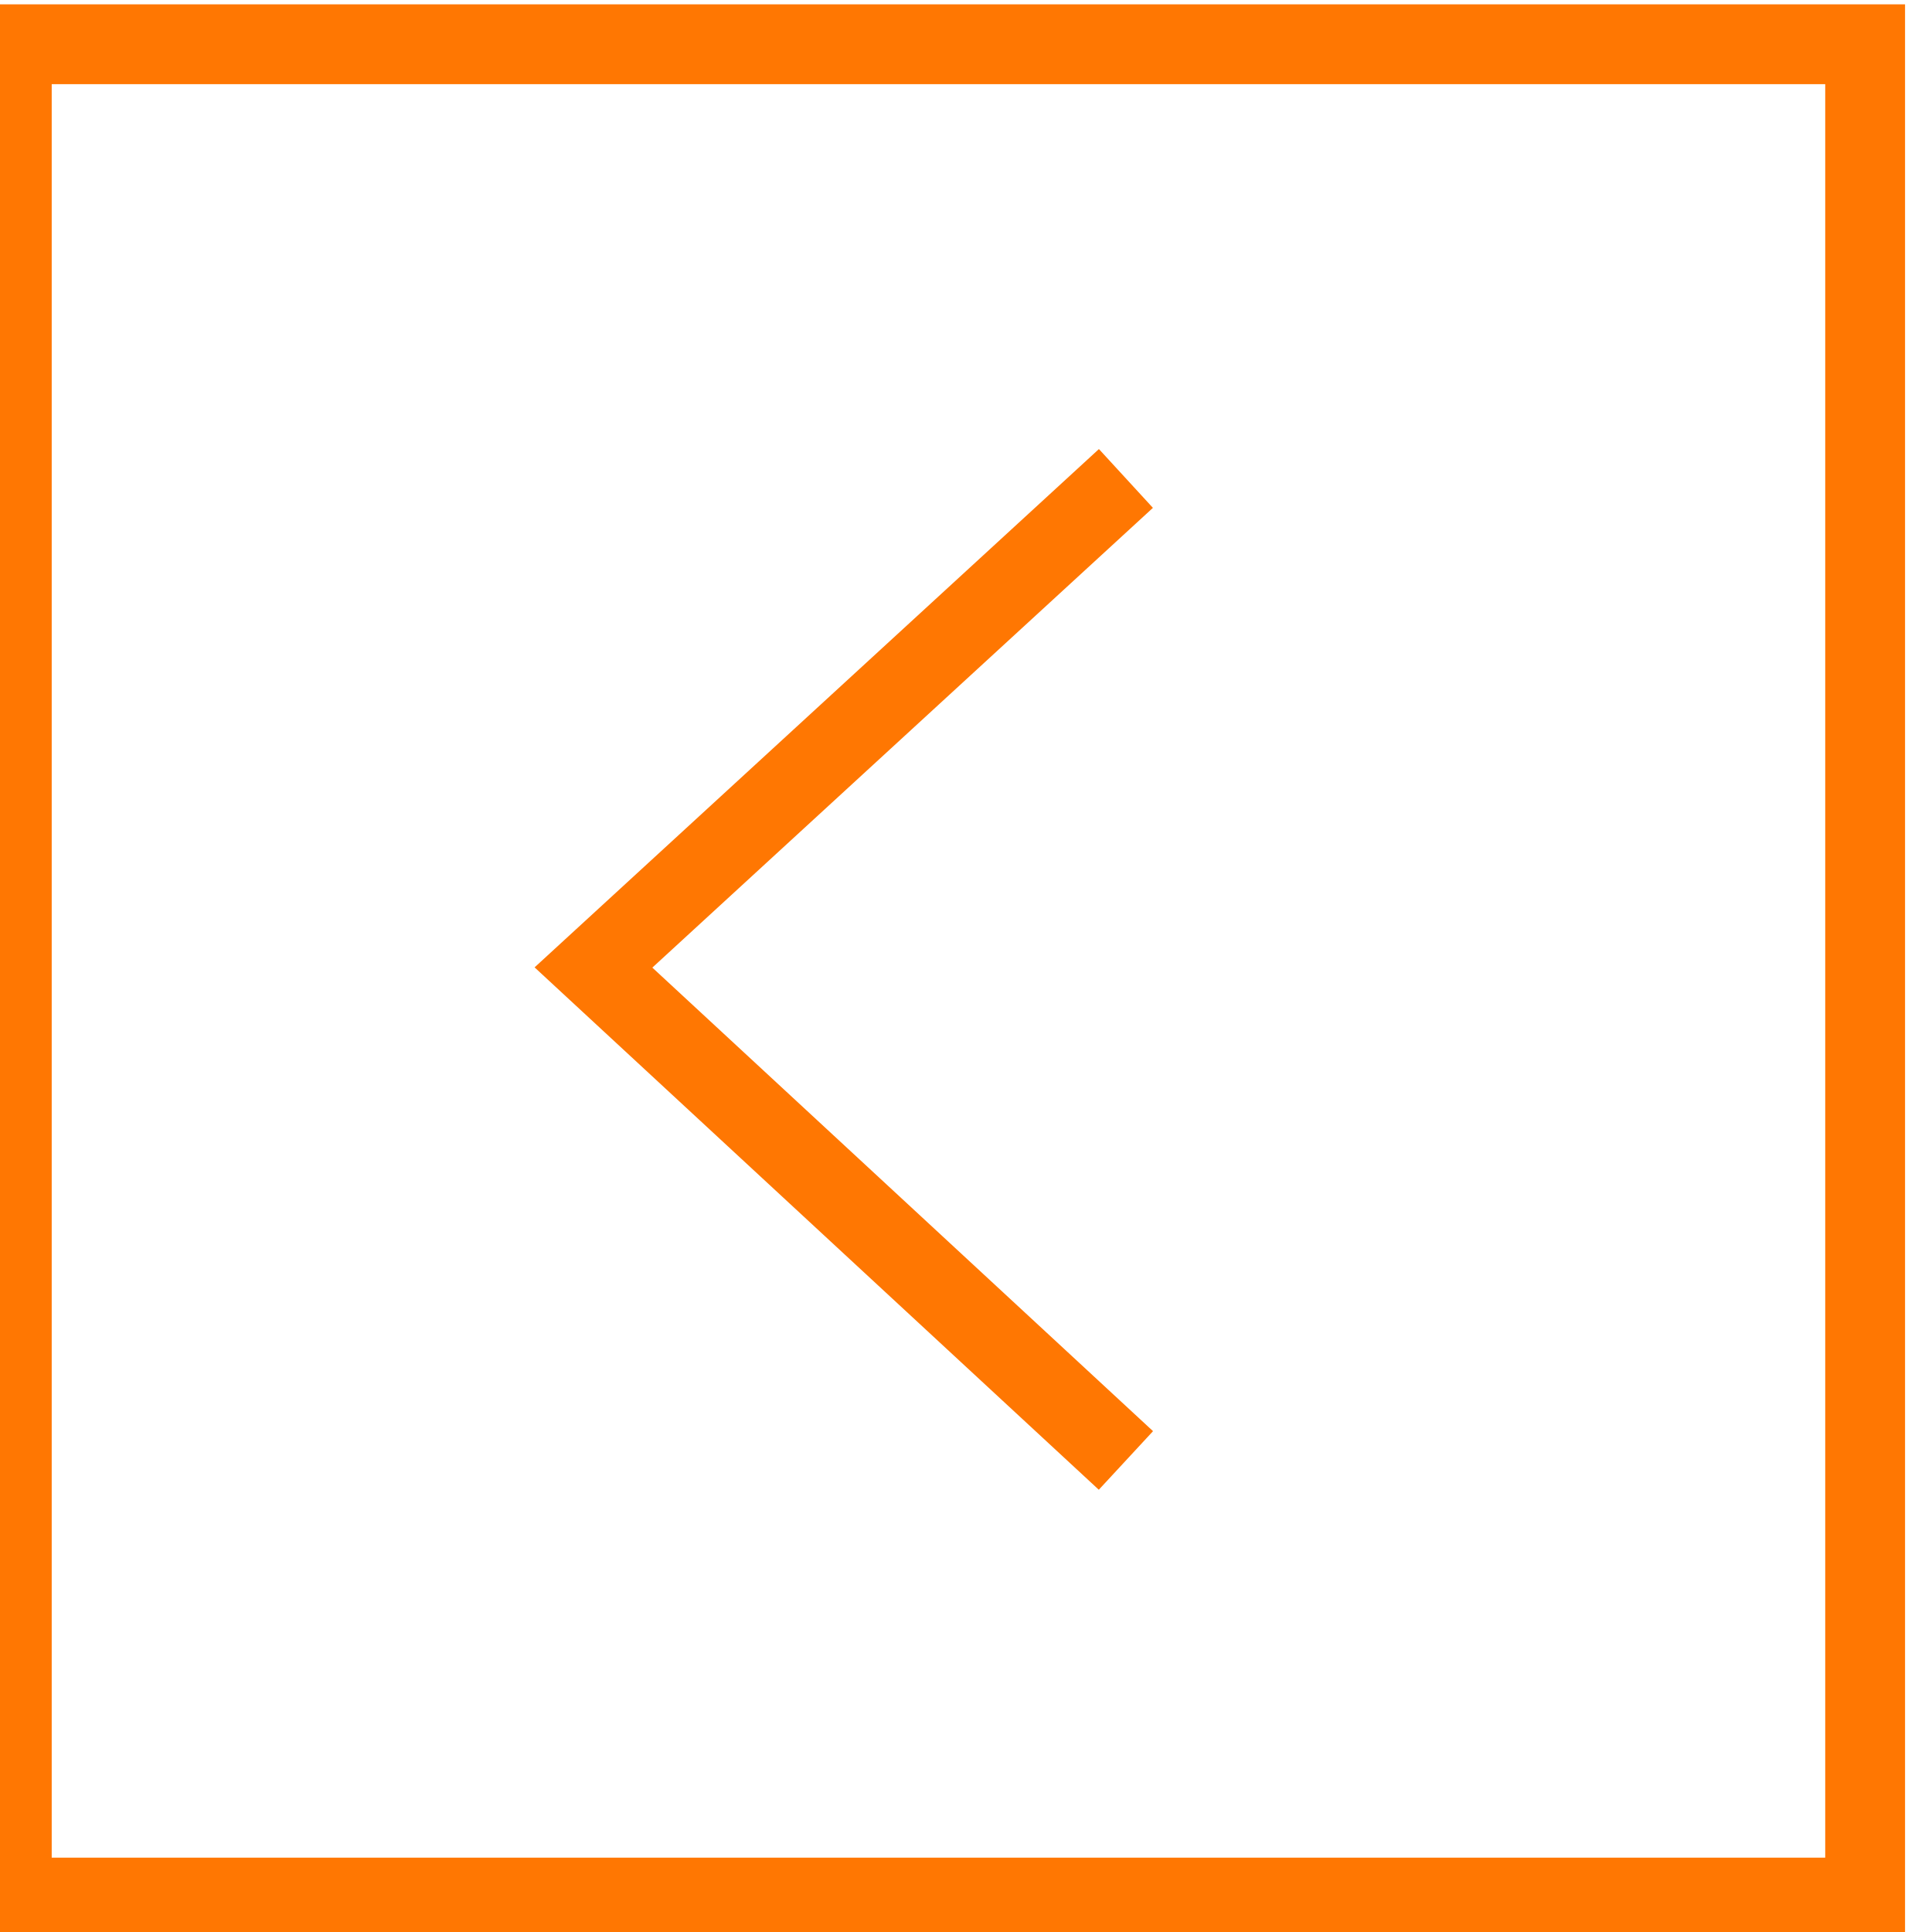 <?xml version="1.0" encoding="UTF-8" standalone="no"?>
<svg
   xmlns:dc="http://purl.org/dc/elements/1.1/"
   xmlns:cc="http://creativecommons.org/ns#"
   xmlns:rdf="http://www.w3.org/1999/02/22-rdf-syntax-ns#"
   xmlns:svg="http://www.w3.org/2000/svg"
   xmlns="http://www.w3.org/2000/svg"
   version="1.1"
   id="svg5074"
   viewBox="0 0 36 36"
   height="36"
   width="36">
  <defs
     id="defs5076">
    <clipPath
       id="clipPath534"
       clipPathUnits="userSpaceOnUse">
      <path
         id="path536"
         d="m 0,2874.27 1600,0 L 1600,0 0,0 0,2874.27 Z" />
    </clipPath>
    <clipPath
       id="clipPath544"
       clipPathUnits="userSpaceOnUse">
      <path
         id="path546"
         d="m 802.06,2095 9.603,0 0,-9.37 -9.603,0 0,9.37 z" />
    </clipPath>
    <clipPath
       id="clipPath558"
       clipPathUnits="userSpaceOnUse">
      <path
         id="path560"
         d="m 816.589,2095 9.603,0 0,-9.37 -9.603,0 0,9.37 z" />
    </clipPath>
    <clipPath
       id="clipPath572"
       clipPathUnits="userSpaceOnUse">
      <path
         id="path574"
         d="m 787.703,2095 9.603,0 0,-9.37 -9.603,0 0,9.37 z" />
    </clipPath>
  </defs>
  <g
     transform="translate(0,-1016.362)"
     id="layer1">
    <g
       transform="matrix(1.25,0,0,-1.25,-1475.192,3291.317)"
       id="g542" />
    <g
       transform="matrix(1.25,0,0,-1.25,-1475.192,3291.317)"
       id="g556" />
    <g
       transform="matrix(1.25,0,0,-1.25,-1475.192,3291.317)"
       id="g570" />
    <g
       transform="matrix(0.595,0,0,0.595,857.128,885.281)"
       id="g5753">
      <path
         id="path584"
         style="fill:none;stroke:#ff7702;stroke-width:2.5;stroke-linecap:butt;stroke-linejoin:miter;stroke-miterlimit:10;stroke-dasharray:none;stroke-opacity:1"
         d="m -1405.291,266.041 -16.675,-15.438 16.675,-15.315" />
      <path
         d="m -1382.141,279.73 -58.041,0 0,-58.04 58.041,0 0,58.04 z"
         style="fill:none;stroke:#ff7702;stroke-width:2.5;stroke-linecap:butt;stroke-linejoin:miter;stroke-miterlimit:10;stroke-dasharray:none;stroke-opacity:1"
         id="path586" />
    </g>
  </g>
</svg>
